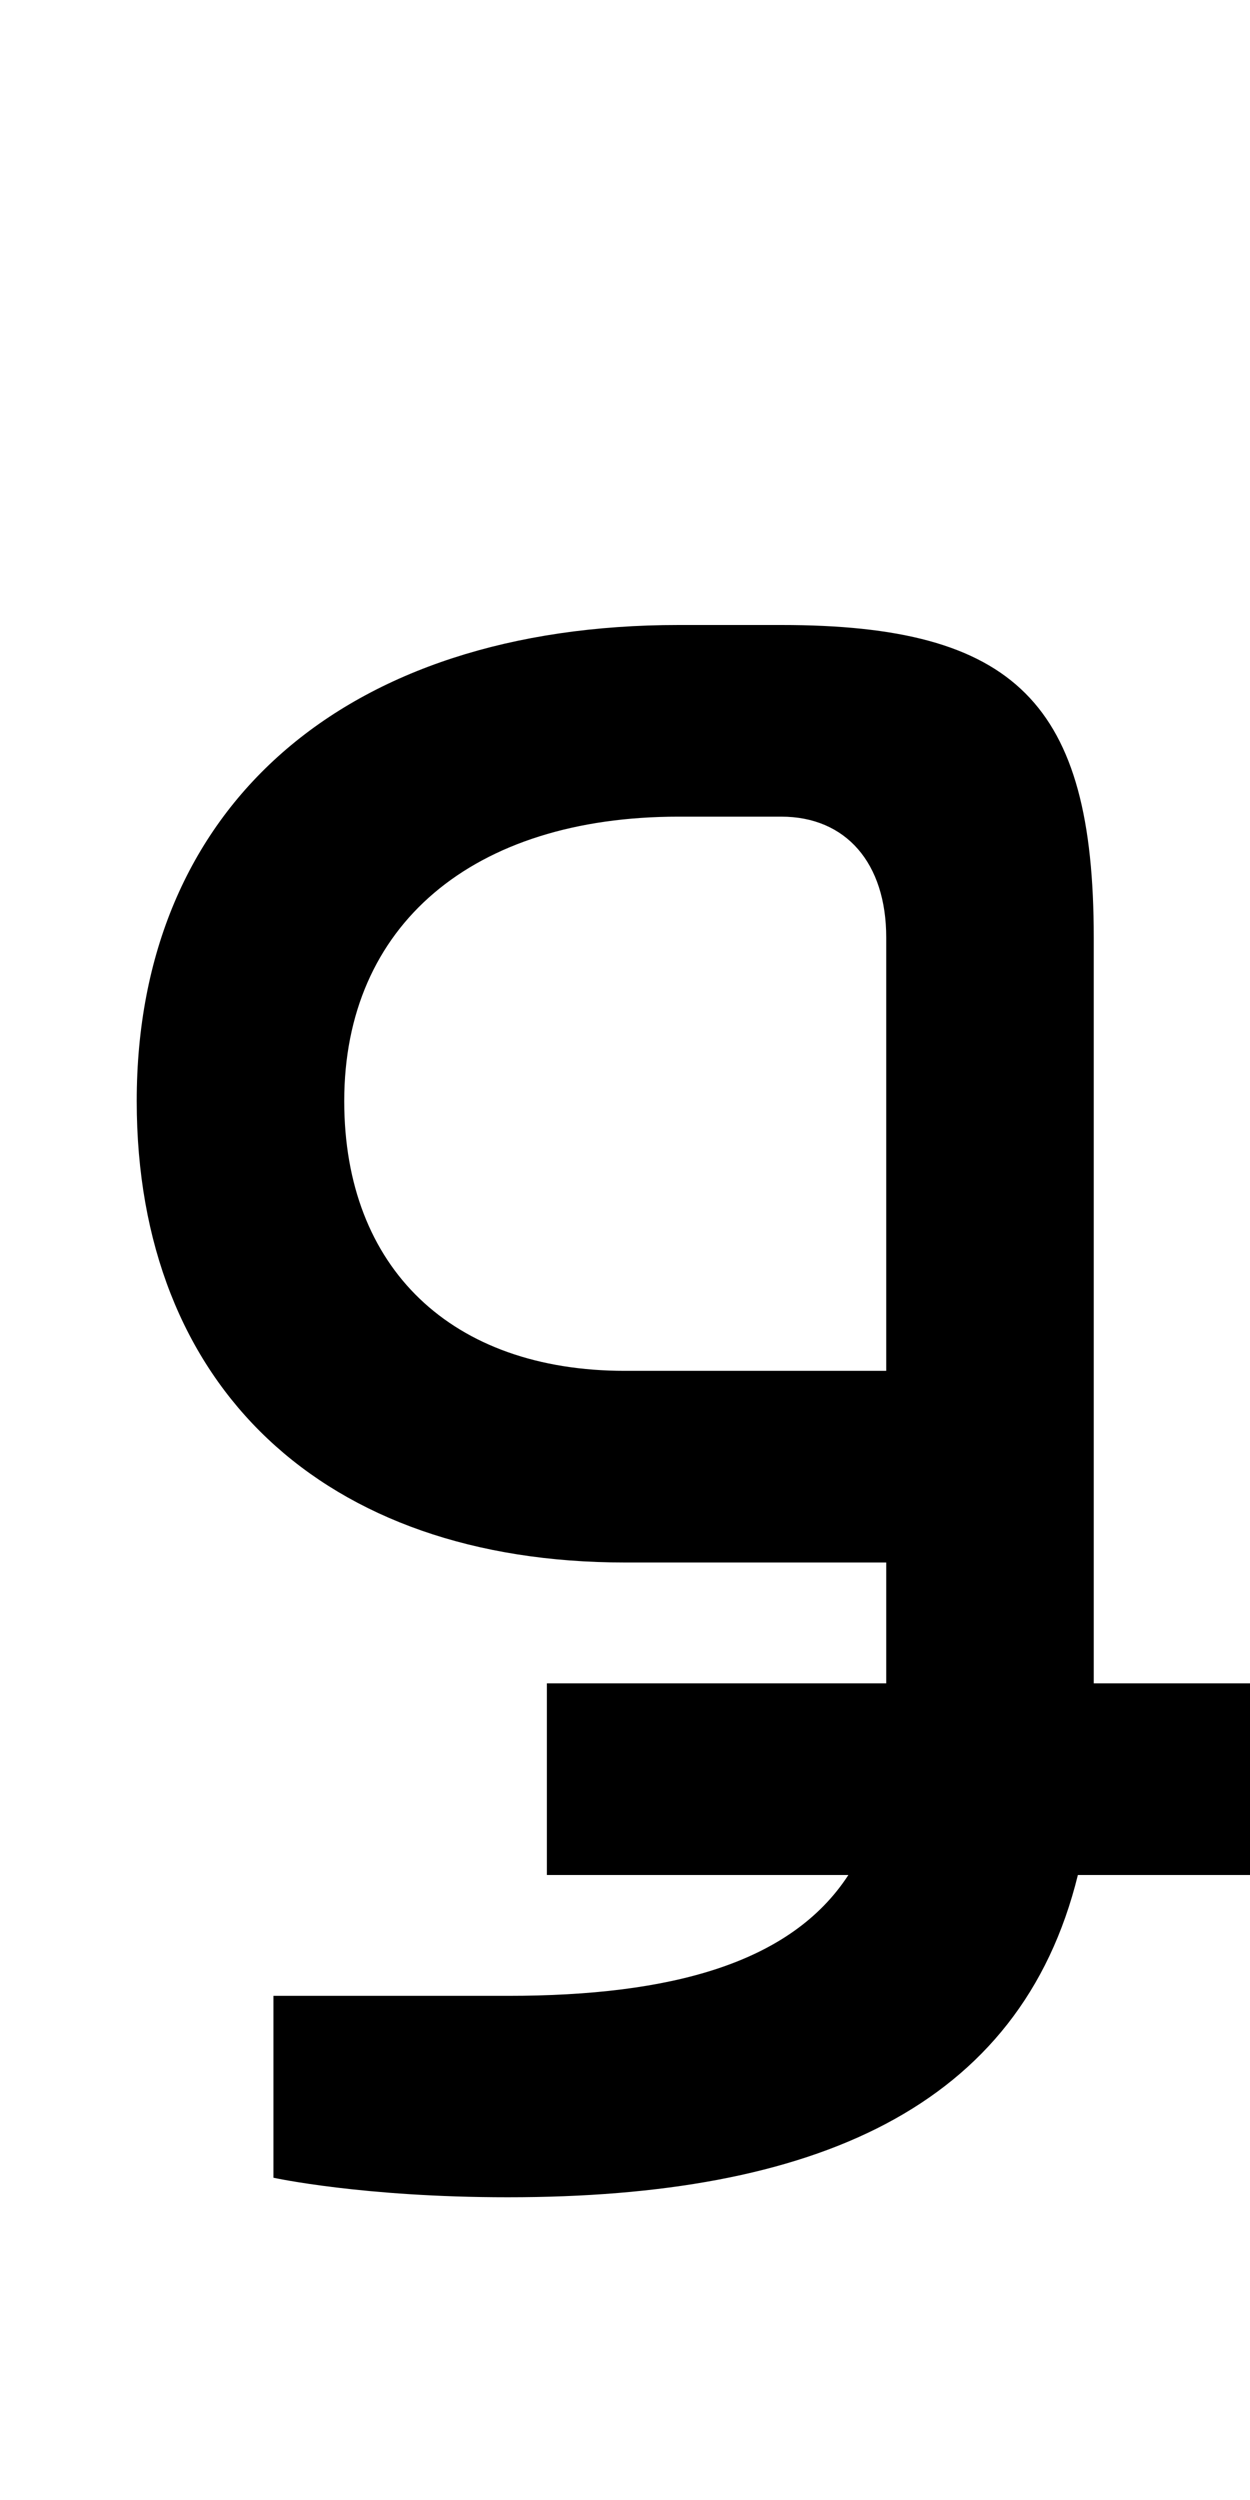 <?xml version="1.0" encoding="UTF-8" standalone="no"?>
<svg
   xmlns:dc="http://purl.org/dc/elements/1.1/"
   xmlns:cc="http://creativecommons.org/ns#"
   xmlns:rdf="http://www.w3.org/1999/02/22-rdf-syntax-ns#"
   xmlns:svg="http://www.w3.org/2000/svg"
   xmlns="http://www.w3.org/2000/svg"
   version="1.1"
   width="1024"
   height="2048"
   id="svg3355">
  <defs
     id="defs3357" />
  <path
     id="path3157-2-7-7-2-8-2-3-1-8-2-6-4-3-78-6"
     style="display:inline;fill:#000000;fill-opacity:1;stroke:none"
     d="m 556,512 c -274.004,0 -444,148.999 -444,390 0,234 152.998,378 400,378 h 214 v 99 H 448 v 157 h 247 c -46.886,72.138 -144.837,99 -279,99 H 224 v 149 c 0,0 72.995,16 192,16 250.286,0 419.928,-72.44 467,-264 h 141 V 1379 H 896 V 768 C 896,576.003 832.002,512 640,512 Z m 0,157 h 84 c 52.999,0 86,38 86,99 v 355 H 512 C 370.003,1123 282,1038.997 282,902 282,758.003 387.004,669 556,669 Z" />
</svg>
